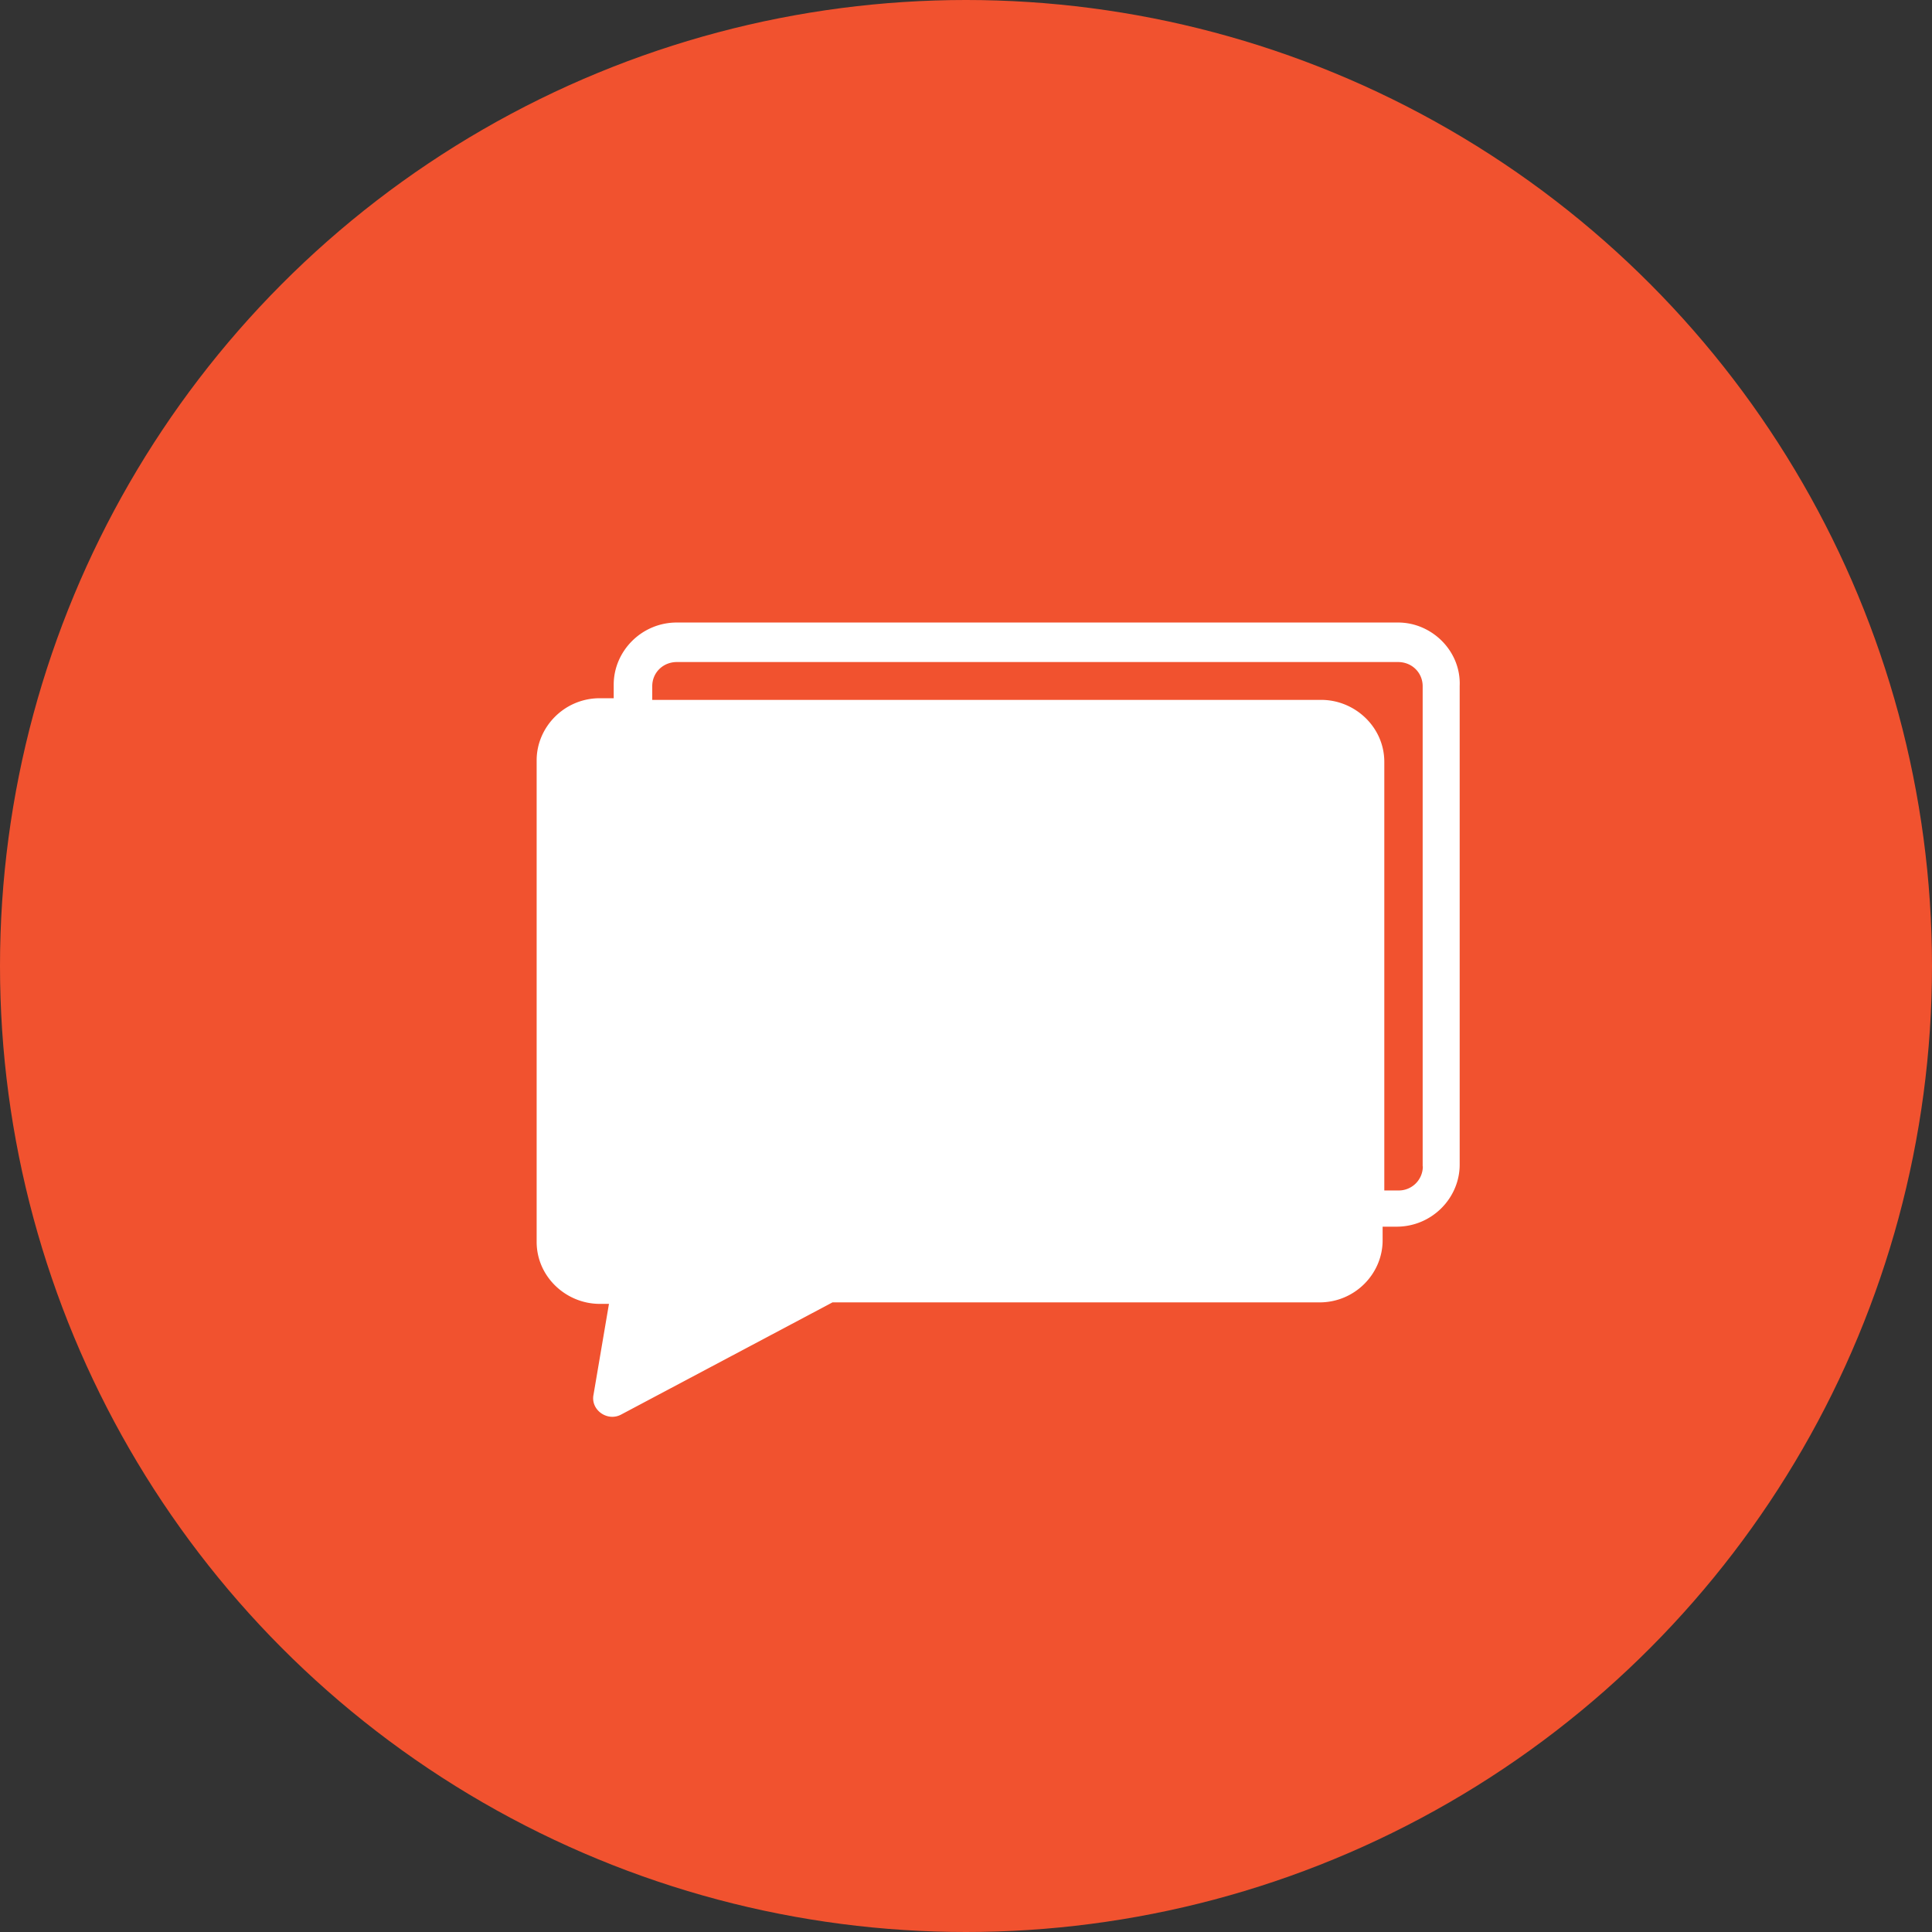 <svg width="70" height="70" fill="none" xmlns="http://www.w3.org/2000/svg"><rect width="100%" height="100%" fill="#333333" stroke="none"/><circle cx="35" cy="35" r="35" fill="#F1522F"/><path d="M50.66 22.555H24.523c-1.285 0-2.287 1.046-2.287 2.248v.495h-.504c-1.285 0-2.288 1.045-2.288 2.248v17.449c0 1.262 1.064 2.247 2.288 2.247h.332l-.56 3.293c-.11.55.505.99 1.009.713l7.649-4.06h17.646c1.285 0 2.287-1.04 2.287-2.248v-.495h.504c1.285 0 2.288-1.04 2.288-2.248v-17.34c.055-1.262-1.003-2.302-2.232-2.302h.005zm.892 19.702a.873.873 0 01-.892.876h-.504V27.606c0-1.263-1.063-2.248-2.287-2.248H23.632v-.495c0-.495.393-.876.891-.876h26.132c.504 0 .891.386.891.876v17.394h.006z" fill="#fff"/></svg>